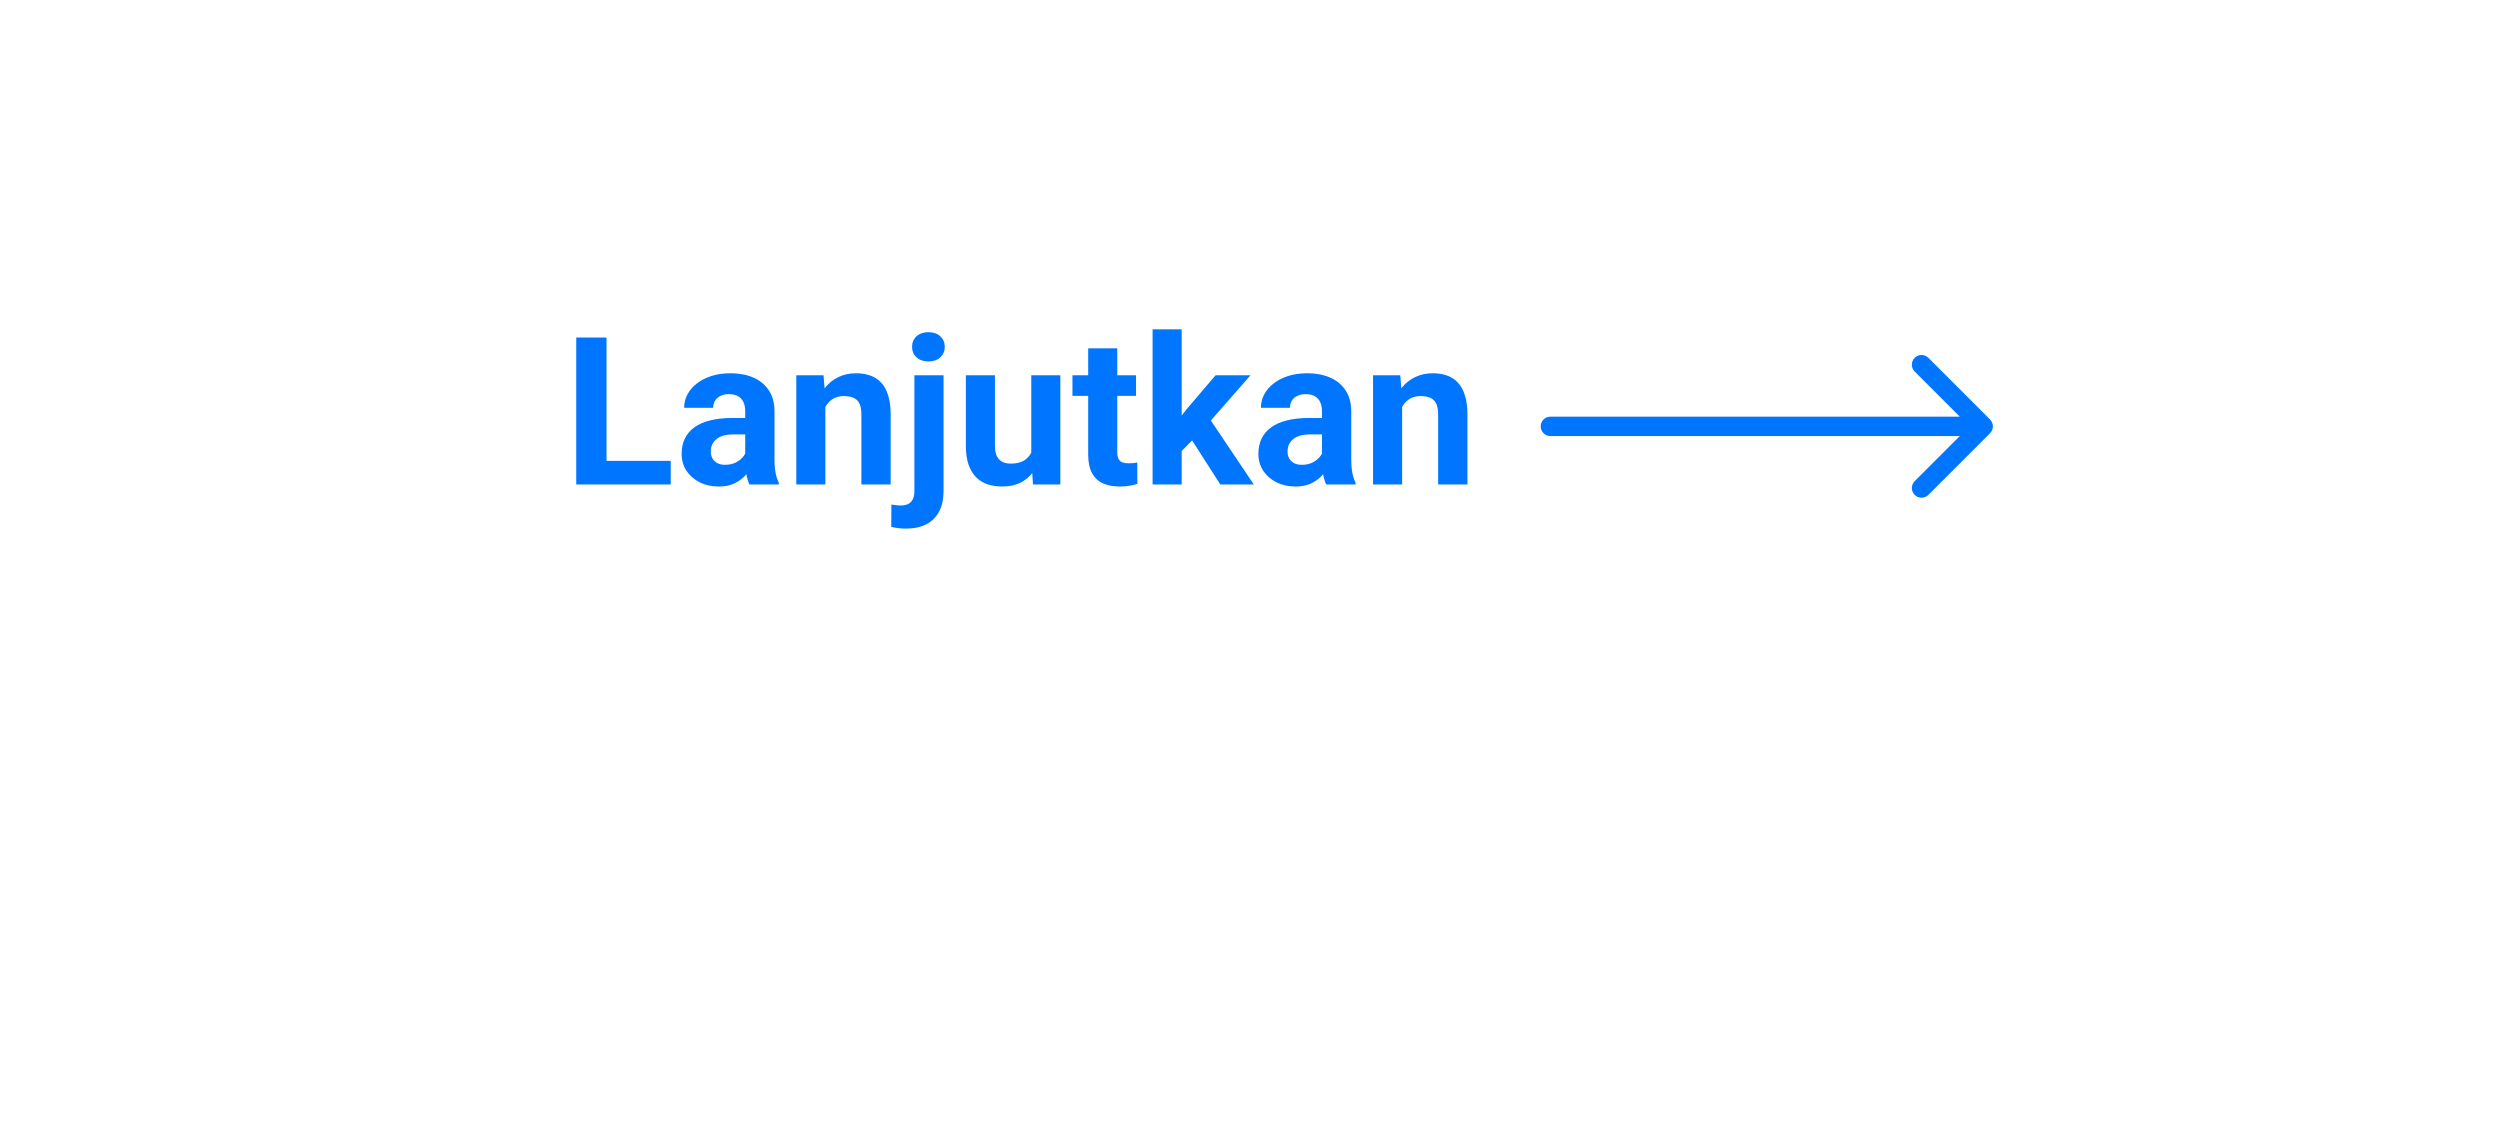 <svg width="387" height="176" viewBox="0 0 387 176" fill="none" xmlns="http://www.w3.org/2000/svg">
<g filter="url(#filter0_d_42_2111)">
<rect x="44" y="26" width="299" height="72" rx="36" fill="white"/>
</g>
<g filter="url(#filter1_d_42_2111)">
<path d="M240 60.5C239.172 60.5 238.5 61.172 238.5 62C238.5 62.828 239.172 63.5 240 63.5V60.5ZM308.061 63.061C308.646 62.475 308.646 61.525 308.061 60.939L298.515 51.393C297.929 50.808 296.979 50.808 296.393 51.393C295.808 51.979 295.808 52.929 296.393 53.515L304.879 62L296.393 70.485C295.808 71.071 295.808 72.021 296.393 72.607C296.979 73.192 297.929 73.192 298.515 72.607L308.061 63.061ZM240 63.5H307V60.5H240V63.5Z" fill="#0075FF"/>
</g>
<g filter="url(#filter2_d_42_2111)">
<path d="M103.828 67.344V71H92.375V67.344H103.828ZM93.891 48.25V71H89.203V48.25H93.891ZM115.359 67.188V59.656C115.359 59.115 115.271 58.651 115.094 58.266C114.917 57.87 114.641 57.562 114.266 57.344C113.901 57.125 113.427 57.016 112.844 57.016C112.344 57.016 111.911 57.104 111.547 57.281C111.182 57.448 110.901 57.693 110.703 58.016C110.505 58.328 110.406 58.698 110.406 59.125H105.906C105.906 58.406 106.073 57.724 106.406 57.078C106.74 56.432 107.224 55.865 107.859 55.375C108.495 54.875 109.25 54.484 110.125 54.203C111.01 53.922 112 53.781 113.094 53.781C114.406 53.781 115.573 54 116.594 54.438C117.615 54.875 118.417 55.531 119 56.406C119.594 57.281 119.891 58.375 119.891 59.688V66.922C119.891 67.849 119.948 68.609 120.062 69.203C120.177 69.787 120.344 70.297 120.562 70.734V71H116.016C115.797 70.542 115.63 69.969 115.516 69.281C115.411 68.583 115.359 67.885 115.359 67.188ZM115.953 60.703L115.984 63.25H113.469C112.875 63.25 112.359 63.318 111.922 63.453C111.484 63.589 111.125 63.781 110.844 64.031C110.562 64.271 110.354 64.552 110.219 64.875C110.094 65.198 110.031 65.552 110.031 65.938C110.031 66.323 110.12 66.672 110.297 66.984C110.474 67.287 110.729 67.526 111.062 67.703C111.396 67.87 111.786 67.953 112.234 67.953C112.911 67.953 113.5 67.818 114 67.547C114.5 67.276 114.885 66.943 115.156 66.547C115.438 66.151 115.583 65.776 115.594 65.422L116.781 67.328C116.615 67.755 116.385 68.198 116.094 68.656C115.812 69.115 115.453 69.547 115.016 69.953C114.578 70.349 114.052 70.677 113.438 70.938C112.823 71.188 112.094 71.312 111.25 71.312C110.177 71.312 109.203 71.099 108.328 70.672C107.464 70.234 106.776 69.635 106.266 68.875C105.766 68.104 105.516 67.229 105.516 66.25C105.516 65.365 105.682 64.578 106.016 63.891C106.349 63.203 106.839 62.625 107.484 62.156C108.141 61.677 108.958 61.318 109.938 61.078C110.917 60.828 112.052 60.703 113.344 60.703H115.953ZM127.766 57.703V71H123.266V54.094H127.484L127.766 57.703ZM127.109 61.953H125.891C125.891 60.703 126.052 59.578 126.375 58.578C126.698 57.568 127.151 56.708 127.734 56C128.318 55.281 129.01 54.734 129.812 54.359C130.625 53.974 131.531 53.781 132.531 53.781C133.323 53.781 134.047 53.896 134.703 54.125C135.359 54.354 135.922 54.719 136.391 55.219C136.87 55.719 137.234 56.38 137.484 57.203C137.745 58.026 137.875 59.031 137.875 60.219V71H133.344V60.203C133.344 59.453 133.24 58.87 133.031 58.453C132.823 58.036 132.516 57.745 132.109 57.578C131.714 57.401 131.224 57.312 130.641 57.312C130.036 57.312 129.51 57.432 129.062 57.672C128.625 57.911 128.26 58.245 127.969 58.672C127.688 59.089 127.474 59.578 127.328 60.141C127.182 60.703 127.109 61.307 127.109 61.953ZM141.547 54.094H146.062V72.016C146.062 73.266 145.833 74.323 145.375 75.188C144.917 76.052 144.255 76.708 143.391 77.156C142.526 77.604 141.479 77.828 140.25 77.828C139.865 77.828 139.49 77.807 139.125 77.766C138.75 77.724 138.365 77.656 137.969 77.562L137.984 74.109C138.234 74.151 138.479 74.182 138.719 74.203C138.948 74.234 139.182 74.25 139.422 74.25C139.891 74.25 140.281 74.172 140.594 74.016C140.906 73.859 141.141 73.615 141.297 73.281C141.464 72.958 141.547 72.537 141.547 72.016V54.094ZM141.188 49.688C141.188 49.031 141.417 48.49 141.875 48.062C142.344 47.635 142.958 47.422 143.719 47.422C144.49 47.422 145.104 47.635 145.562 48.062C146.021 48.49 146.25 49.031 146.25 49.688C146.25 50.344 146.021 50.885 145.562 51.312C145.104 51.74 144.49 51.953 143.719 51.953C142.958 51.953 142.344 51.74 141.875 51.312C141.417 50.885 141.188 50.344 141.188 49.688ZM159.641 66.953V54.094H164.141V71H159.906L159.641 66.953ZM160.141 63.484L161.469 63.453C161.469 64.578 161.339 65.625 161.078 66.594C160.818 67.552 160.427 68.385 159.906 69.094C159.385 69.792 158.729 70.338 157.938 70.734C157.146 71.12 156.214 71.312 155.141 71.312C154.318 71.312 153.557 71.198 152.859 70.969C152.172 70.729 151.578 70.359 151.078 69.859C150.589 69.349 150.203 68.698 149.922 67.906C149.651 67.104 149.516 66.141 149.516 65.016V54.094H154.016V65.047C154.016 65.547 154.073 65.969 154.188 66.312C154.312 66.656 154.484 66.938 154.703 67.156C154.922 67.375 155.177 67.531 155.469 67.625C155.771 67.719 156.104 67.766 156.469 67.766C157.396 67.766 158.125 67.578 158.656 67.203C159.198 66.828 159.578 66.318 159.797 65.672C160.026 65.016 160.141 64.287 160.141 63.484ZM175.859 54.094V57.281H166.016V54.094H175.859ZM168.453 49.922H172.953V65.906C172.953 66.396 173.016 66.771 173.141 67.031C173.276 67.292 173.474 67.474 173.734 67.578C173.995 67.672 174.323 67.719 174.719 67.719C175 67.719 175.25 67.708 175.469 67.688C175.698 67.656 175.891 67.625 176.047 67.594L176.062 70.906C175.677 71.031 175.26 71.13 174.812 71.203C174.365 71.276 173.87 71.312 173.328 71.312C172.339 71.312 171.474 71.151 170.734 70.828C170.005 70.495 169.443 69.963 169.047 69.234C168.651 68.505 168.453 67.547 168.453 66.359V49.922ZM182.922 46.984V71H178.422V46.984H182.922ZM193.578 54.094L186.234 62.469L182.297 66.453L180.656 63.203L183.781 59.234L188.172 54.094H193.578ZM188.906 71L183.906 63.188L187.016 60.469L194.094 71H188.906ZM204.641 67.188V59.656C204.641 59.115 204.552 58.651 204.375 58.266C204.198 57.87 203.922 57.562 203.547 57.344C203.182 57.125 202.708 57.016 202.125 57.016C201.625 57.016 201.193 57.104 200.828 57.281C200.464 57.448 200.182 57.693 199.984 58.016C199.786 58.328 199.688 58.698 199.688 59.125H195.188C195.188 58.406 195.354 57.724 195.688 57.078C196.021 56.432 196.505 55.865 197.141 55.375C197.776 54.875 198.531 54.484 199.406 54.203C200.292 53.922 201.281 53.781 202.375 53.781C203.688 53.781 204.854 54 205.875 54.438C206.896 54.875 207.698 55.531 208.281 56.406C208.875 57.281 209.172 58.375 209.172 59.688V66.922C209.172 67.849 209.229 68.609 209.344 69.203C209.458 69.787 209.625 70.297 209.844 70.734V71H205.297C205.078 70.542 204.911 69.969 204.797 69.281C204.693 68.583 204.641 67.885 204.641 67.188ZM205.234 60.703L205.266 63.25H202.75C202.156 63.25 201.641 63.318 201.203 63.453C200.766 63.589 200.406 63.781 200.125 64.031C199.844 64.271 199.635 64.552 199.5 64.875C199.375 65.198 199.312 65.552 199.312 65.938C199.312 66.323 199.401 66.672 199.578 66.984C199.755 67.287 200.01 67.526 200.344 67.703C200.677 67.87 201.068 67.953 201.516 67.953C202.193 67.953 202.781 67.818 203.281 67.547C203.781 67.276 204.167 66.943 204.438 66.547C204.719 66.151 204.865 65.776 204.875 65.422L206.062 67.328C205.896 67.755 205.667 68.198 205.375 68.656C205.094 69.115 204.734 69.547 204.297 69.953C203.859 70.349 203.333 70.677 202.719 70.938C202.104 71.188 201.375 71.312 200.531 71.312C199.458 71.312 198.484 71.099 197.609 70.672C196.745 70.234 196.057 69.635 195.547 68.875C195.047 68.104 194.797 67.229 194.797 66.25C194.797 65.365 194.964 64.578 195.297 63.891C195.63 63.203 196.12 62.625 196.766 62.156C197.422 61.677 198.24 61.318 199.219 61.078C200.198 60.828 201.333 60.703 202.625 60.703H205.234ZM217.047 57.703V71H212.547V54.094H216.766L217.047 57.703ZM216.391 61.953H215.172C215.172 60.703 215.333 59.578 215.656 58.578C215.979 57.568 216.432 56.708 217.016 56C217.599 55.281 218.292 54.734 219.094 54.359C219.906 53.974 220.812 53.781 221.812 53.781C222.604 53.781 223.328 53.896 223.984 54.125C224.641 54.354 225.203 54.719 225.672 55.219C226.151 55.719 226.516 56.38 226.766 57.203C227.026 58.026 227.156 59.031 227.156 60.219V71H222.625V60.203C222.625 59.453 222.521 58.87 222.312 58.453C222.104 58.036 221.797 57.745 221.391 57.578C220.995 57.401 220.505 57.312 219.922 57.312C219.318 57.312 218.792 57.432 218.344 57.672C217.906 57.911 217.542 58.245 217.25 58.672C216.969 59.089 216.755 59.578 216.609 60.141C216.464 60.703 216.391 61.307 216.391 61.953Z" fill="#0075FF"/>
</g>
<defs>
<filter id="filter0_d_42_2111" x="0" y="16" width="387" height="160" filterUnits="userSpaceOnUse" color-interpolation-filters="sRGB">
<feFlood flood-opacity="0" result="BackgroundImageFix"/>
<feColorMatrix in="SourceAlpha" type="matrix" values="0 0 0 0 0 0 0 0 0 0 0 0 0 0 0 0 0 0 127 0" result="hardAlpha"/>
<feOffset dy="34"/>
<feGaussianBlur stdDeviation="22"/>
<feComposite in2="hardAlpha" operator="out"/>
<feColorMatrix type="matrix" values="0 0 0 0 0 0 0 0 0 0 0 0 0 0 0 0 0 0 0.1 0"/>
<feBlend mode="normal" in2="BackgroundImageFix" result="effect1_dropShadow_42_2111"/>
<feBlend mode="normal" in="SourceGraphic" in2="effect1_dropShadow_42_2111" result="shape"/>
</filter>
<filter id="filter1_d_42_2111" x="228.5" y="44.954" width="90" height="42.092" filterUnits="userSpaceOnUse" color-interpolation-filters="sRGB">
<feFlood flood-opacity="0" result="BackgroundImageFix"/>
<feColorMatrix in="SourceAlpha" type="matrix" values="0 0 0 0 0 0 0 0 0 0 0 0 0 0 0 0 0 0 127 0" result="hardAlpha"/>
<feOffset dy="4"/>
<feGaussianBlur stdDeviation="5"/>
<feComposite in2="hardAlpha" operator="out"/>
<feColorMatrix type="matrix" values="0 0 0 0 0 0 0 0 0 0 0 0 0 0 0 0 0 0 0.13 0"/>
<feBlend mode="normal" in2="BackgroundImageFix" result="effect1_dropShadow_42_2111"/>
<feBlend mode="normal" in="SourceGraphic" in2="effect1_dropShadow_42_2111" result="shape"/>
</filter>
<filter id="filter2_d_42_2111" x="39.203" y="0.984" width="237.953" height="130.844" filterUnits="userSpaceOnUse" color-interpolation-filters="sRGB">
<feFlood flood-opacity="0" result="BackgroundImageFix"/>
<feColorMatrix in="SourceAlpha" type="matrix" values="0 0 0 0 0 0 0 0 0 0 0 0 0 0 0 0 0 0 127 0" result="hardAlpha"/>
<feOffset dy="4"/>
<feGaussianBlur stdDeviation="25"/>
<feComposite in2="hardAlpha" operator="out"/>
<feColorMatrix type="matrix" values="0 0 0 0 0 0 0 0 0 0 0 0 0 0 0 0 0 0 0.25 0"/>
<feBlend mode="normal" in2="BackgroundImageFix" result="effect1_dropShadow_42_2111"/>
<feBlend mode="normal" in="SourceGraphic" in2="effect1_dropShadow_42_2111" result="shape"/>
</filter>
</defs>
</svg>
